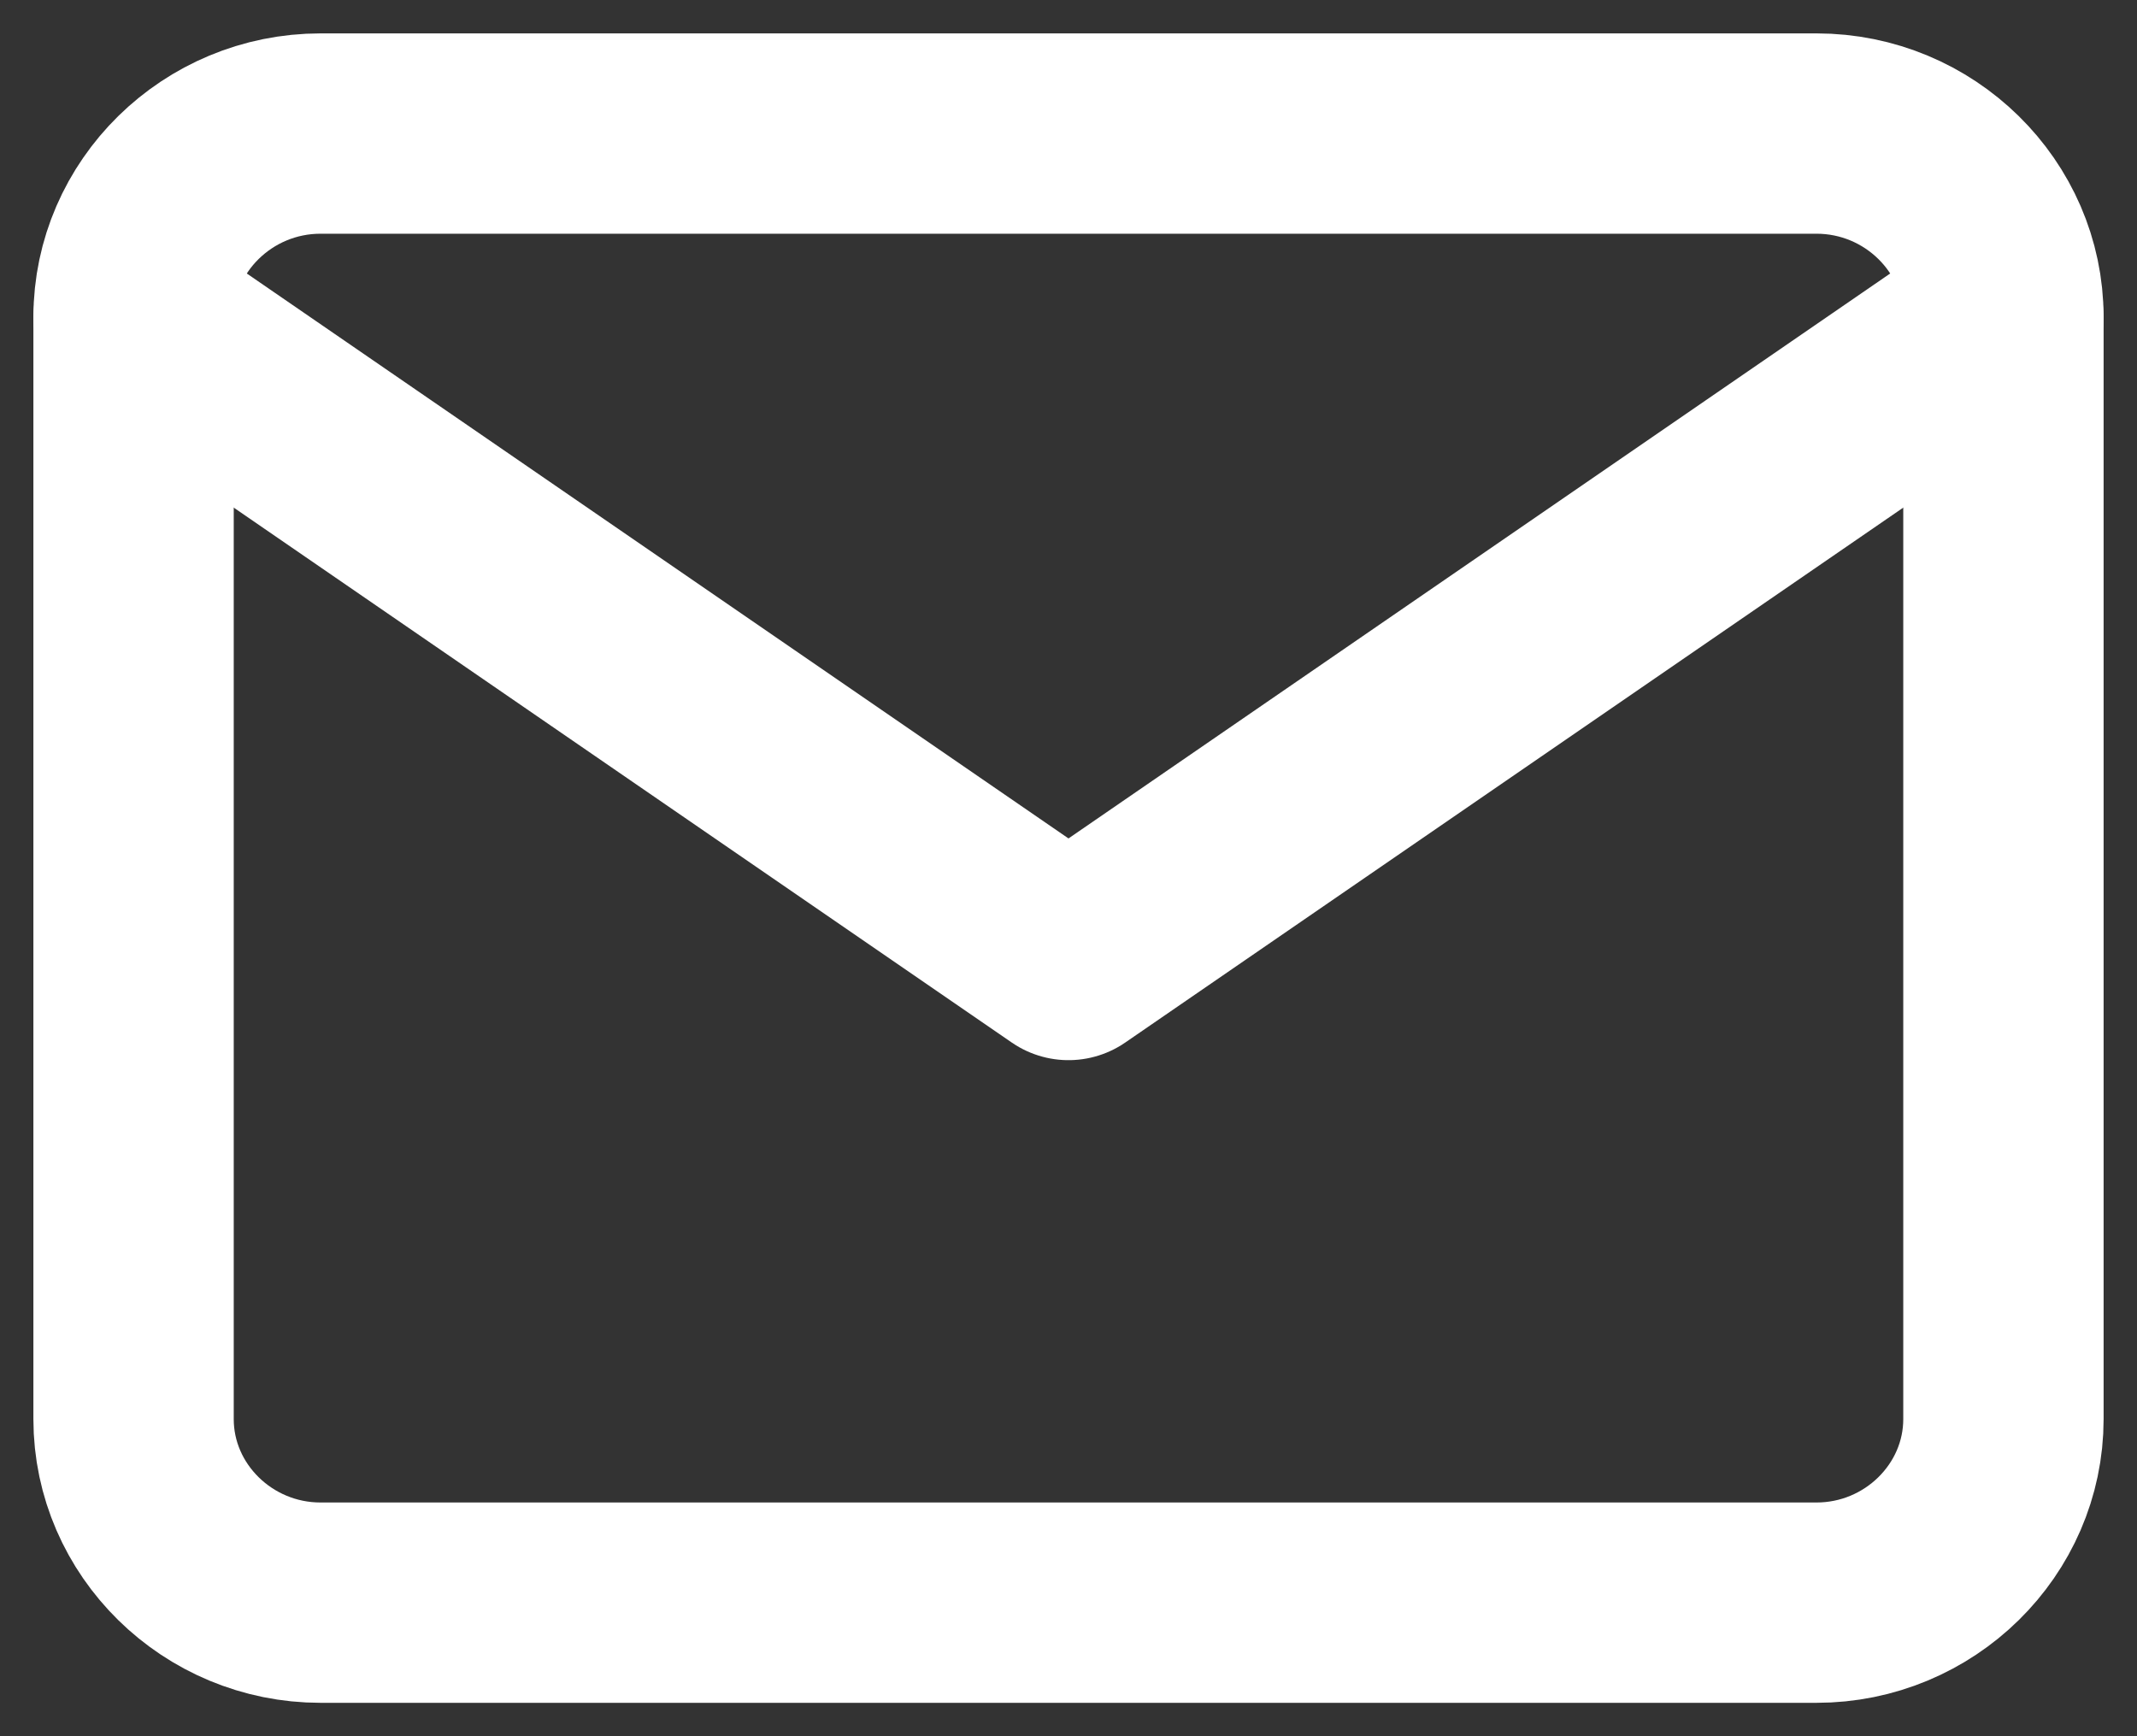<svg width="16" height="13" viewBox="0 0 16 13" fill="none" xmlns="http://www.w3.org/2000/svg">
<rect x="0" y="0" width="16" height="13" fill="#333333" stroke="none"/>
<path d="M2.4 1H13.6C14.37 1 15 1.619 15 2.375V10.625C15 11.381 14.37 12 13.6 12H2.4C1.63 12 1 11.381 1 10.625V2.375C1 1.619 1.63 1 2.4 1Z" stroke="white" stroke-width="1.5" stroke-linecap="round" stroke-linejoin="round"/>
<path d="M15 2.375L8 7.188L1 2.375" stroke="white" stroke-width="1.5" stroke-linecap="round" stroke-linejoin="round"/>
</svg>
